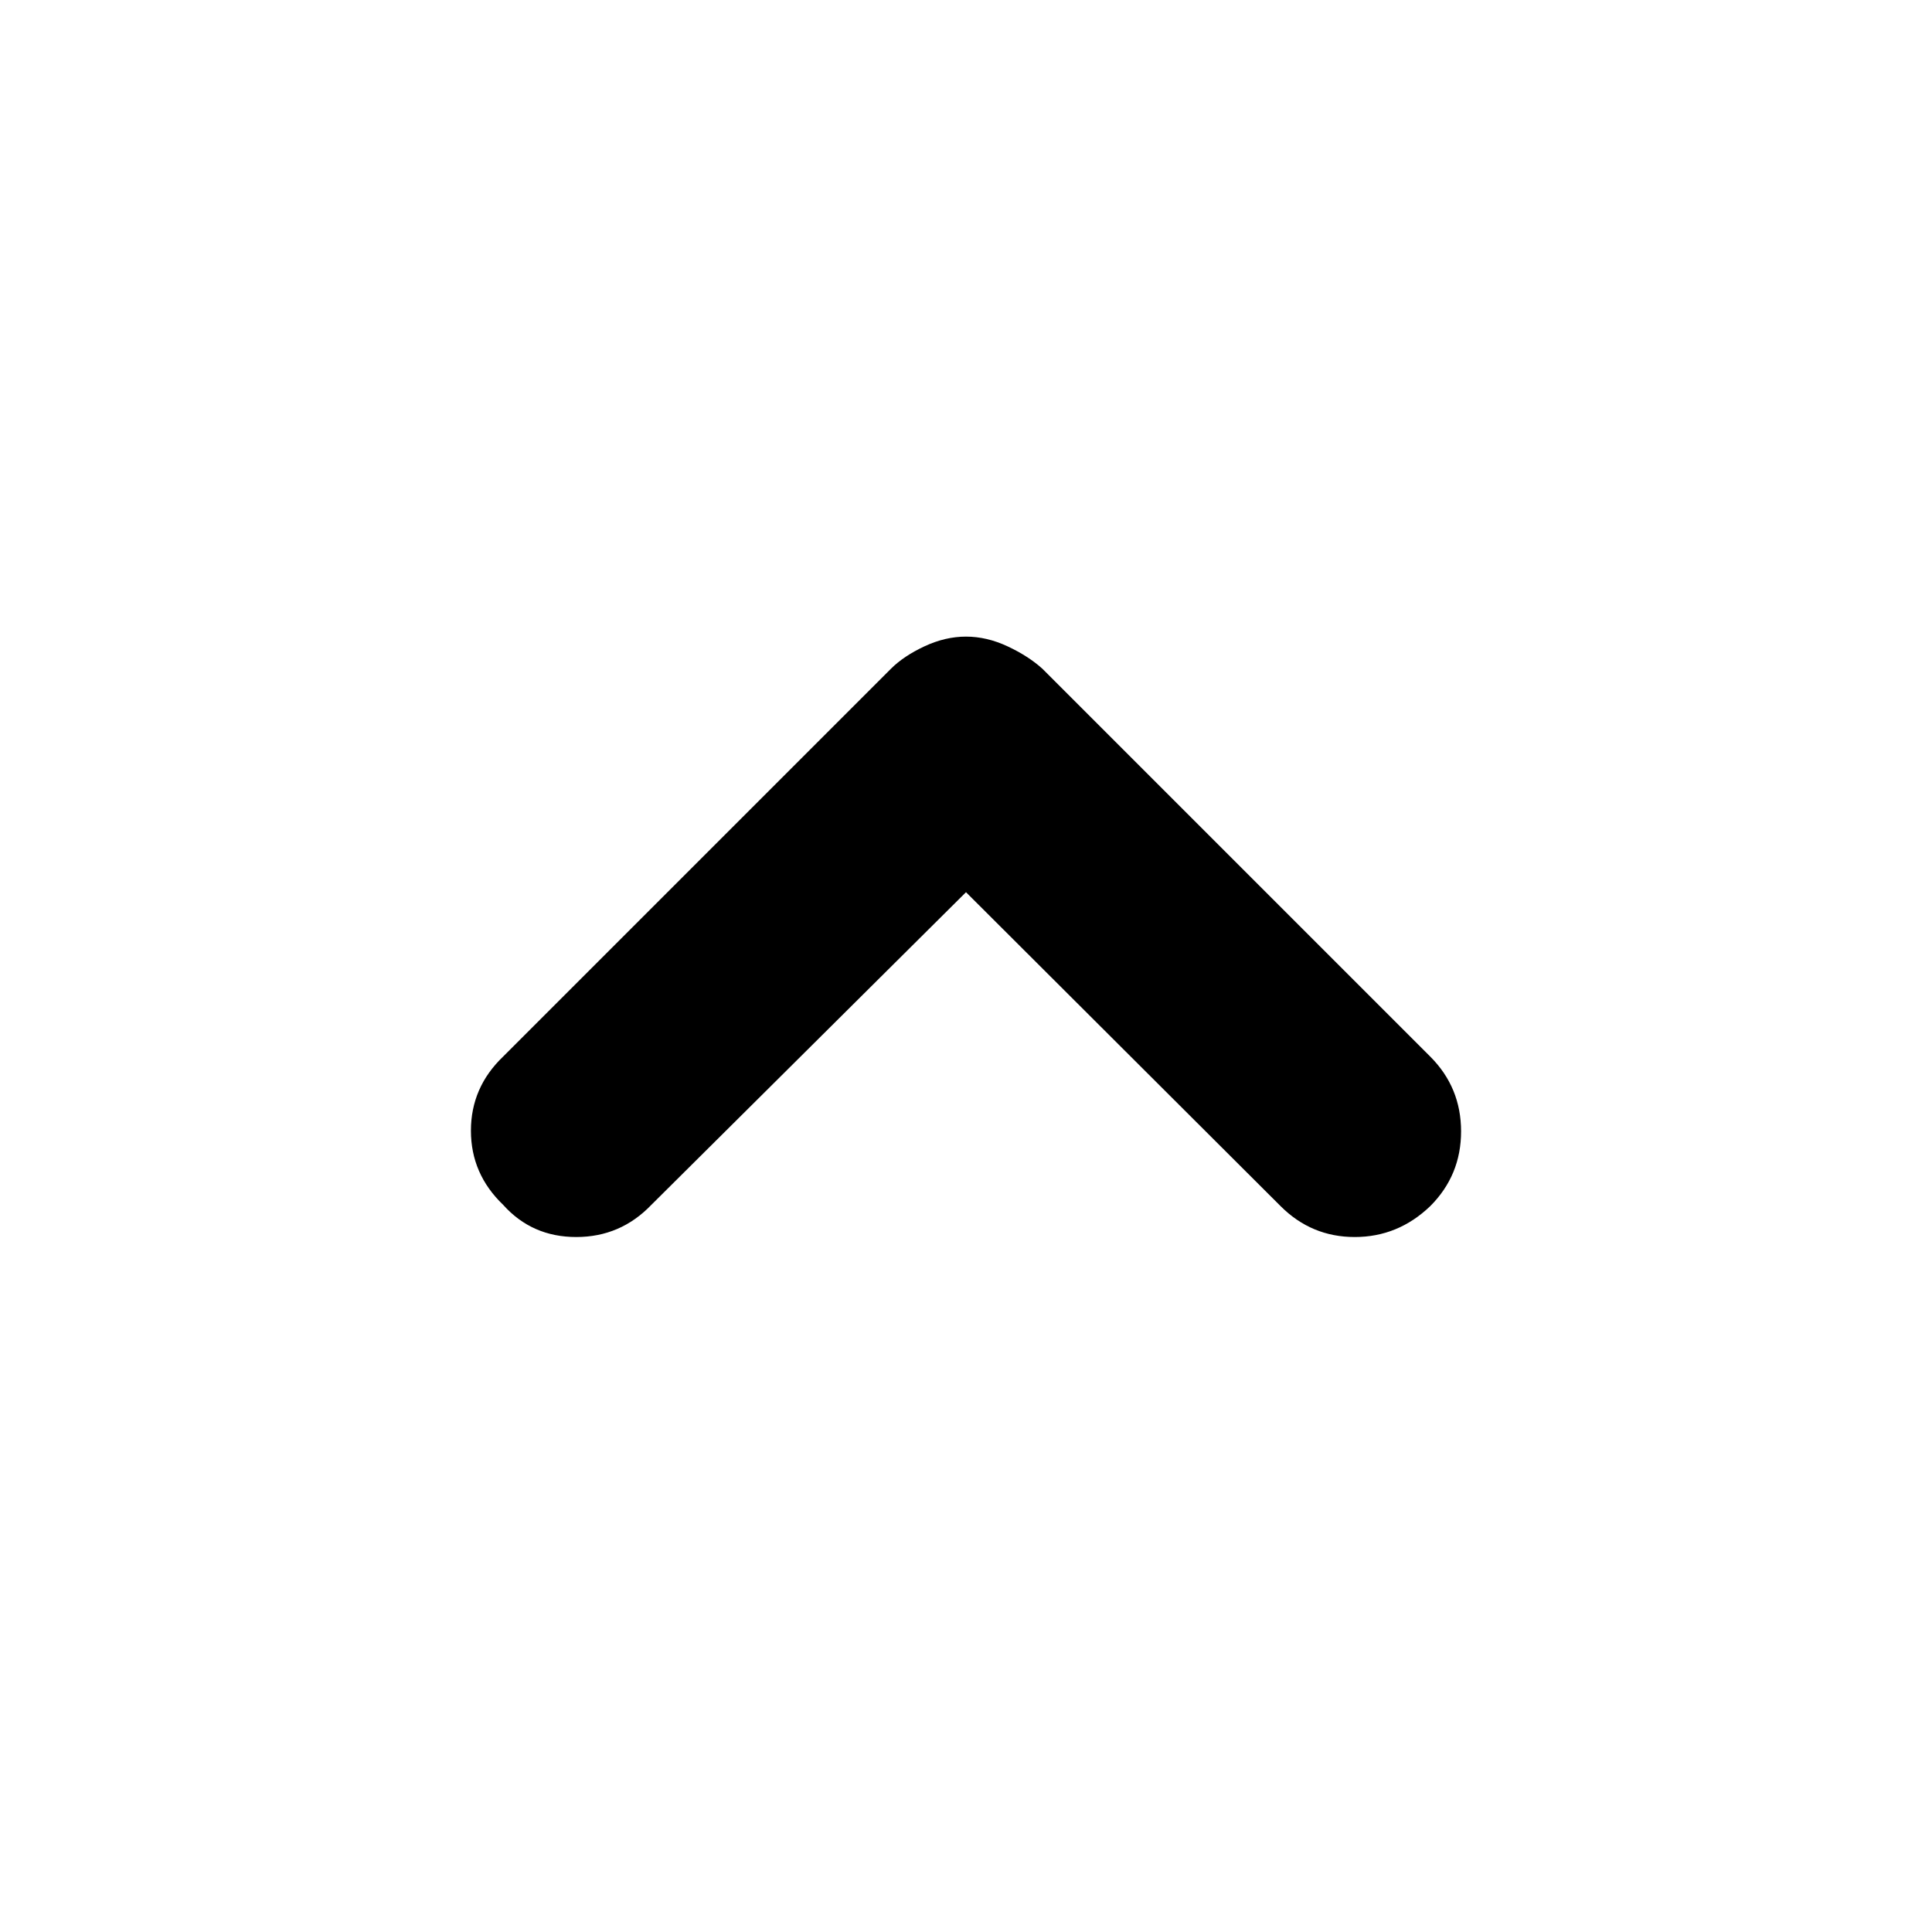 <svg xmlns="http://www.w3.org/2000/svg" height="40" viewBox="0 -960 960 960" width="40"><path d="M480-516.67 323.67-361.33q-15.34 16-37.34 16-22 0-36.33-16-16-15.34-16-36.84 0-21.5 16-36.83l192.67-192.67q6.33-6.33 16.66-11.16 10.34-4.84 20.67-4.84 10.33 0 20.67 4.84Q511-634 518-627.67L710.67-435Q726-419.67 726-397.83q0 21.83-15.33 37.16-16 15.34-37.5 15.34t-36.84-15.34L480-516.67Z"/></svg>